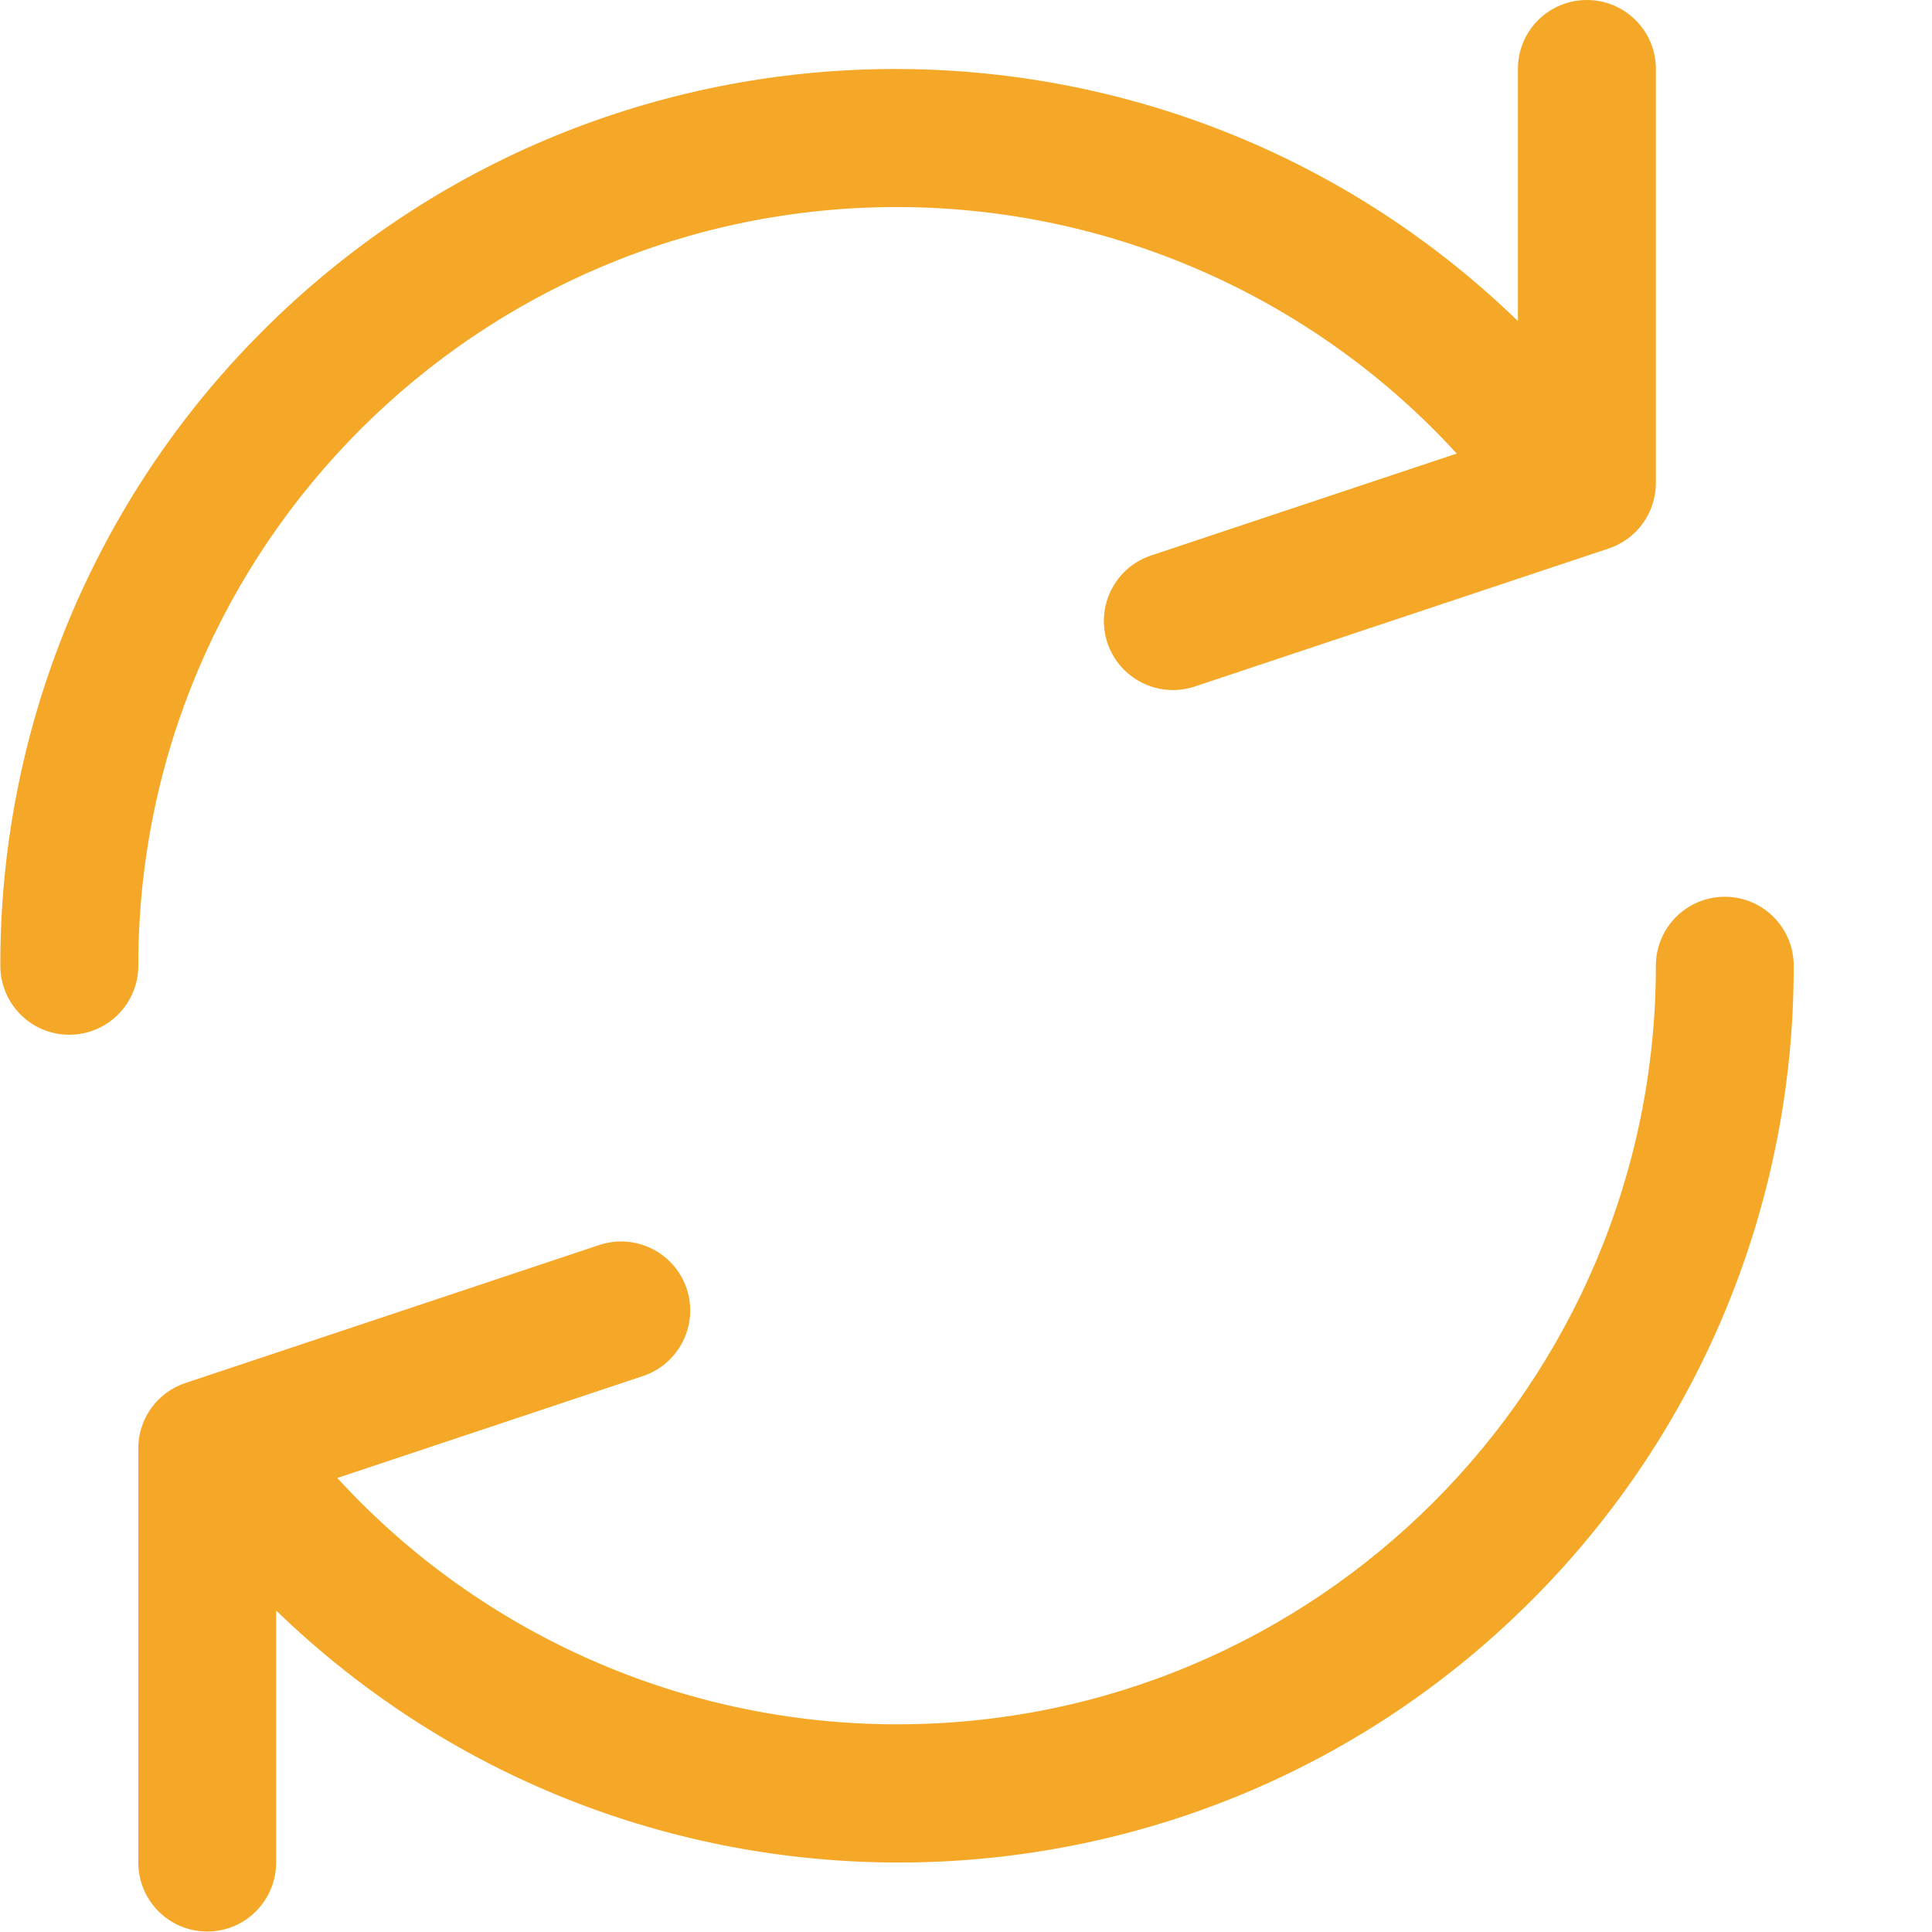 <?xml version="1.0" encoding="UTF-8"?>
<svg width="12px" height="12px" viewBox="0 0 12 12" version="1.1" xmlns="http://www.w3.org/2000/svg" xmlns:xlink="http://www.w3.org/1999/xlink">
    <!-- Generator: Sketch 55.2 (78181) - https://sketchapp.com -->
    <title>refresh (1)</title>
    <desc>Created with Sketch.</desc>
    <g id="cpm" stroke="none" stroke-width="1" fill="none" fill-rule="evenodd">
        <g id="Cek-in-kinerja---isi-data-3" transform="translate(-25, -474)" fill="#F5A828" fill-rule="nonzero">
            <g id="Group" transform="translate(24, 468)">
                <g id="refresh-(1)" transform="translate(1, 6)">
                    <path d="M9.856,0 C9.619,0 9.428,0.192 9.428,0.428 L9.428,1.994 C7.222,-0.142 3.702,-0.085 1.567,2.121 C0.56,3.16 -0.001,4.551 0.002,5.998 C0.002,6.235 0.194,6.427 0.43,6.427 C0.667,6.427 0.859,6.235 0.859,5.998 C0.859,3.395 2.97,1.286 5.572,1.286 C6.894,1.287 8.155,1.842 9.048,2.817 L7.15,3.45 C6.925,3.525 6.804,3.767 6.878,3.992 C6.953,4.217 7.196,4.339 7.421,4.264 L9.991,3.407 C10.167,3.349 10.285,3.184 10.285,2.999 L10.285,0.428 C10.285,0.192 10.093,0 9.856,0 Z" id="Path"></path>
                    <path d="M10.713,5.57 C10.476,5.57 10.285,5.762 10.285,5.998 C10.284,8.601 8.174,10.711 5.571,10.71 C4.249,10.71 2.988,10.155 2.095,9.18 L3.993,8.547 C4.218,8.472 4.34,8.229 4.265,8.004 C4.19,7.78 3.947,7.658 3.722,7.733 L1.152,8.59 C0.976,8.648 0.858,8.813 0.859,8.998 L0.859,11.568 C0.859,11.805 1.05,11.997 1.287,11.997 C1.524,11.997 1.715,11.805 1.715,11.568 L1.715,10.003 C3.921,12.139 7.441,12.082 9.576,9.876 C10.583,8.836 11.144,7.445 11.141,5.998 C11.141,5.762 10.95,5.57 10.713,5.57 Z" id="Path"></path>
                </g>
            </g>
        </g>
    </g>
</svg>